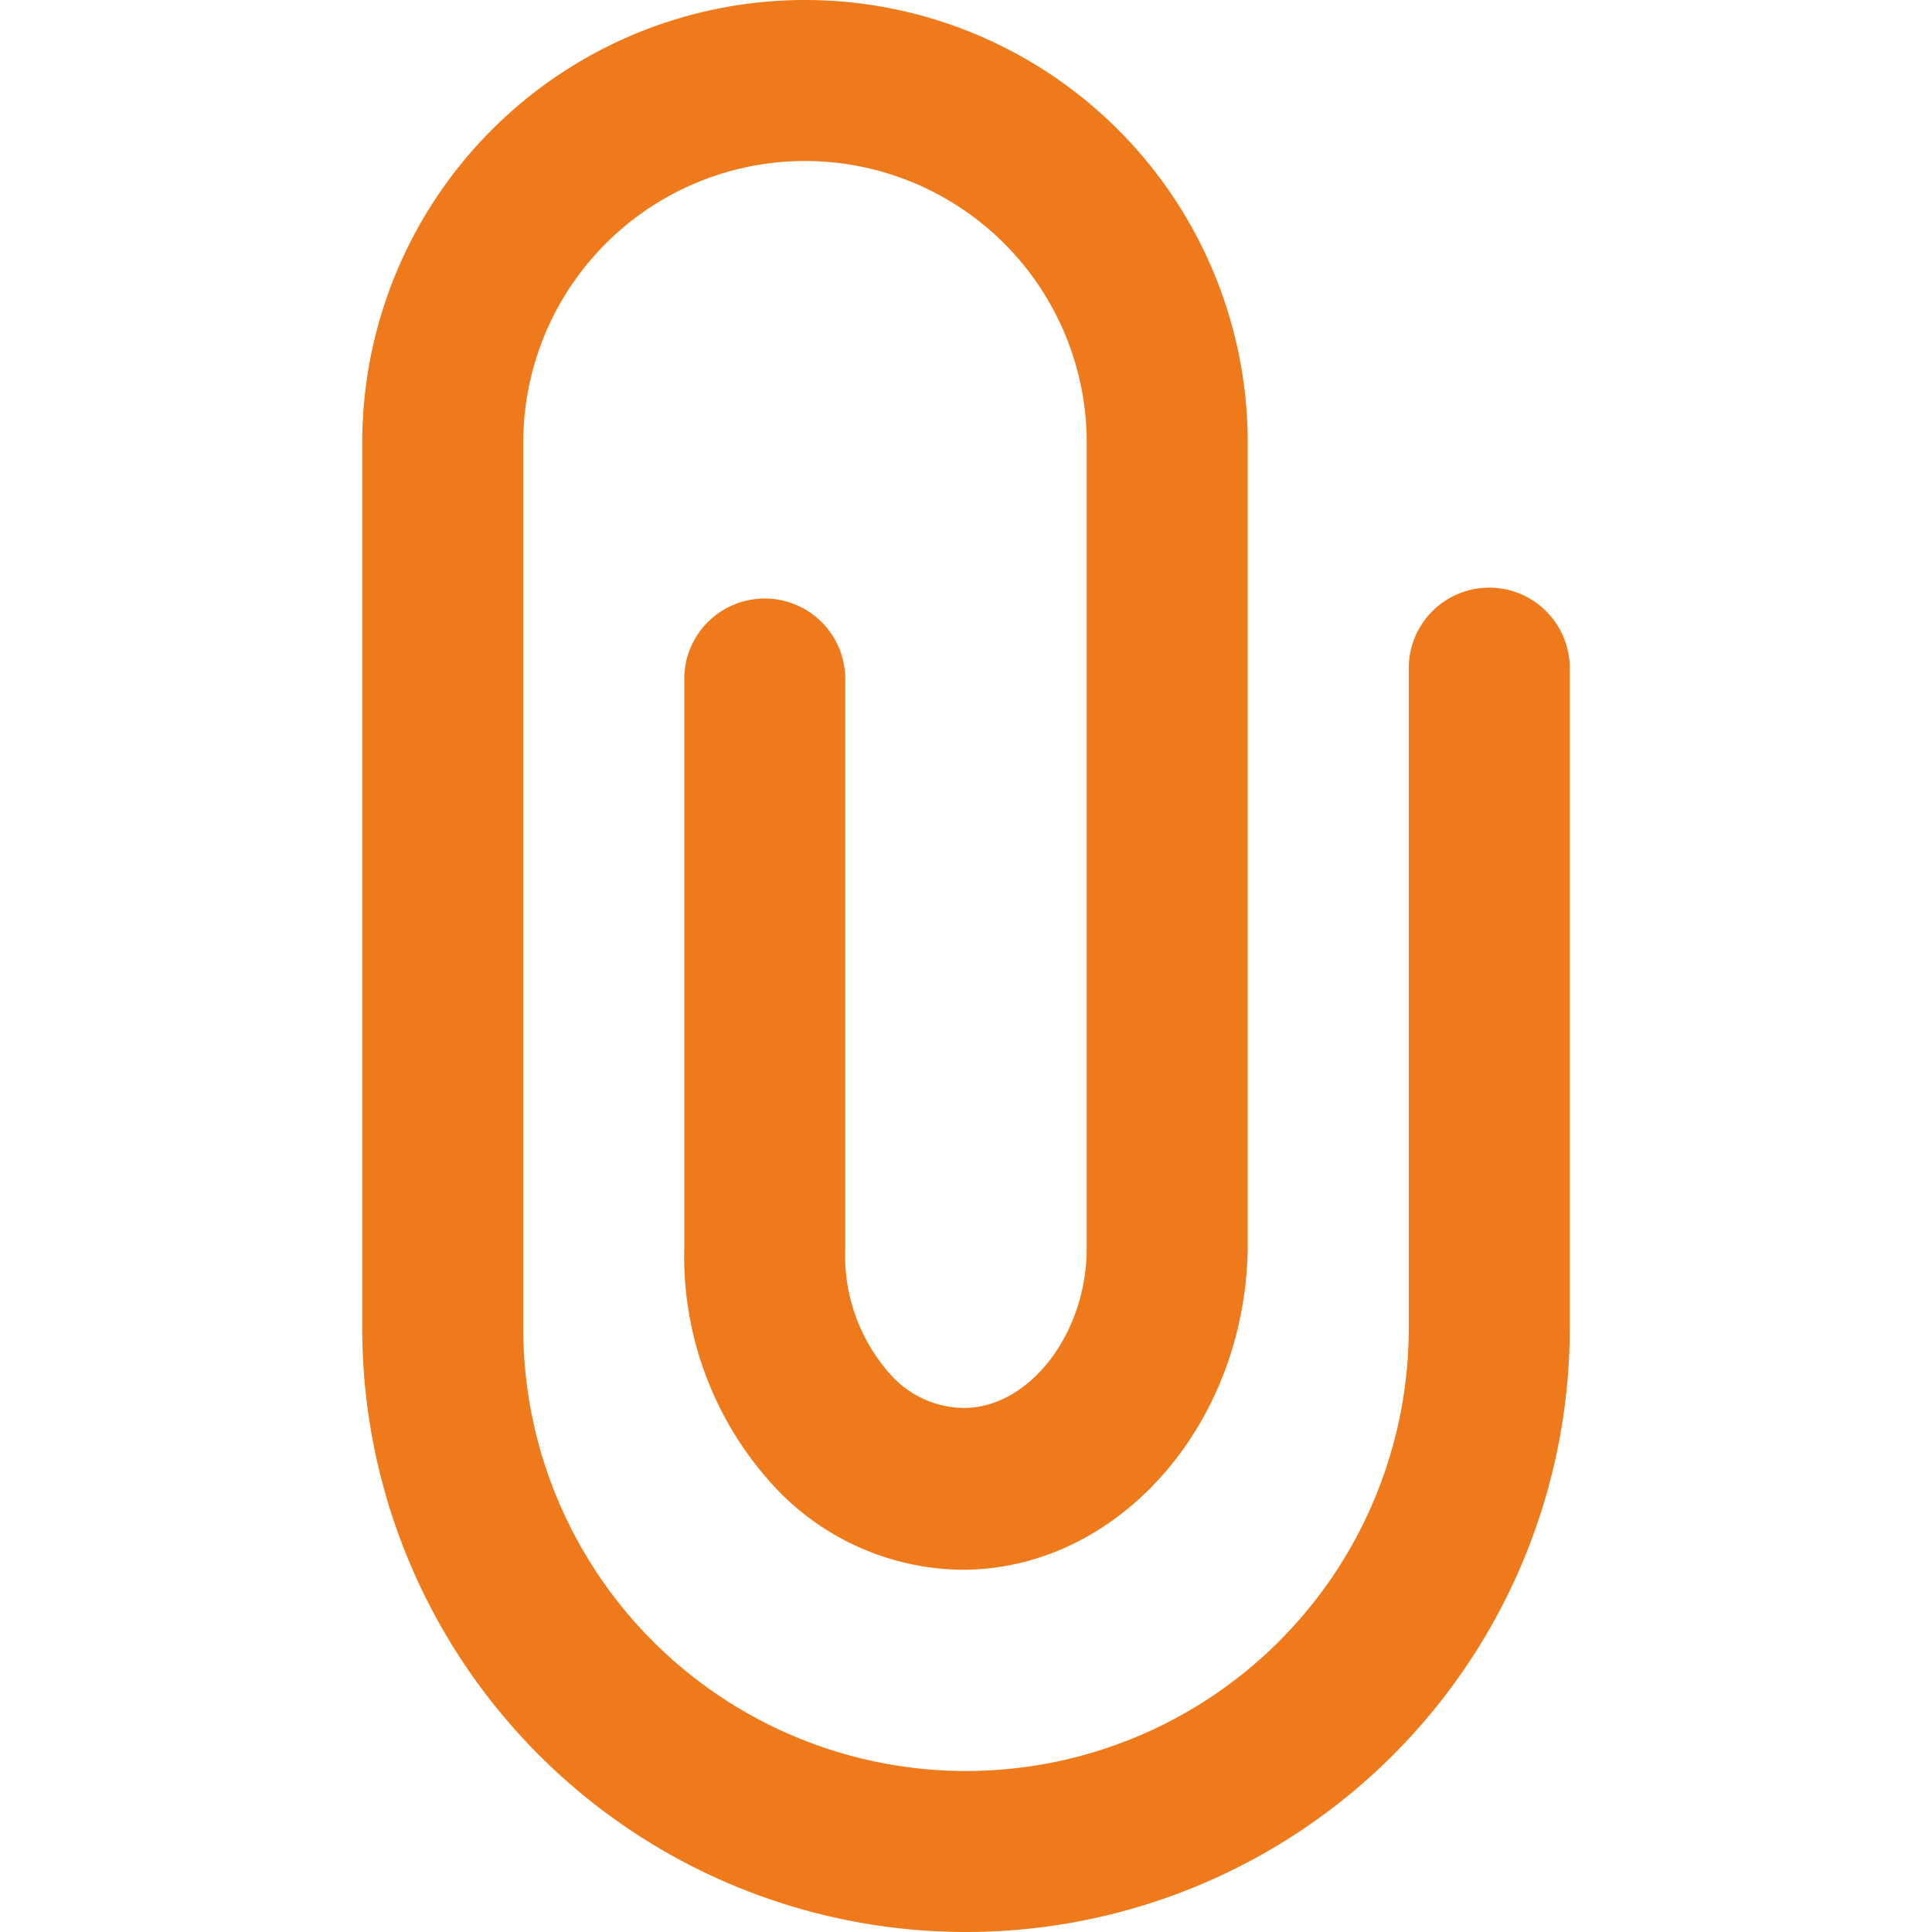 <svg viewBox="0 0 48 48" xmlns="http://www.w3.org/2000/svg" fill="#000000"><g id="SVGRepo_bgCarrier" stroke-width="0"></g><g id="SVGRepo_tracerCarrier" stroke-linecap="round" stroke-linejoin="round"></g><g id="SVGRepo_iconCarrier"><title>70 Basic icons by Xicons.co</title><path d="M24,48A15,15,0,0,1,9,33V11a11,11,0,0,1,22,0V31c-0.06,4.42-3.24,8-7.09,8a6.45,6.45,0,0,1-4.61-2A8.43,8.43,0,0,1,17,31V16.87a2,2,0,0,1,2-2h0a2,2,0,0,1,2,2V31a4.44,4.44,0,0,0,1.16,3.19,2.48,2.48,0,0,0,1.76.79C25.55,35,27,33.16,27,31V11a7,7,0,0,0-14,0V33a11,11,0,0,0,22,0V16.6a2,2,0,0,1,4,0V33A15,15,0,0,1,24,48Z" fill="#ee7a1b"></path></g></svg>